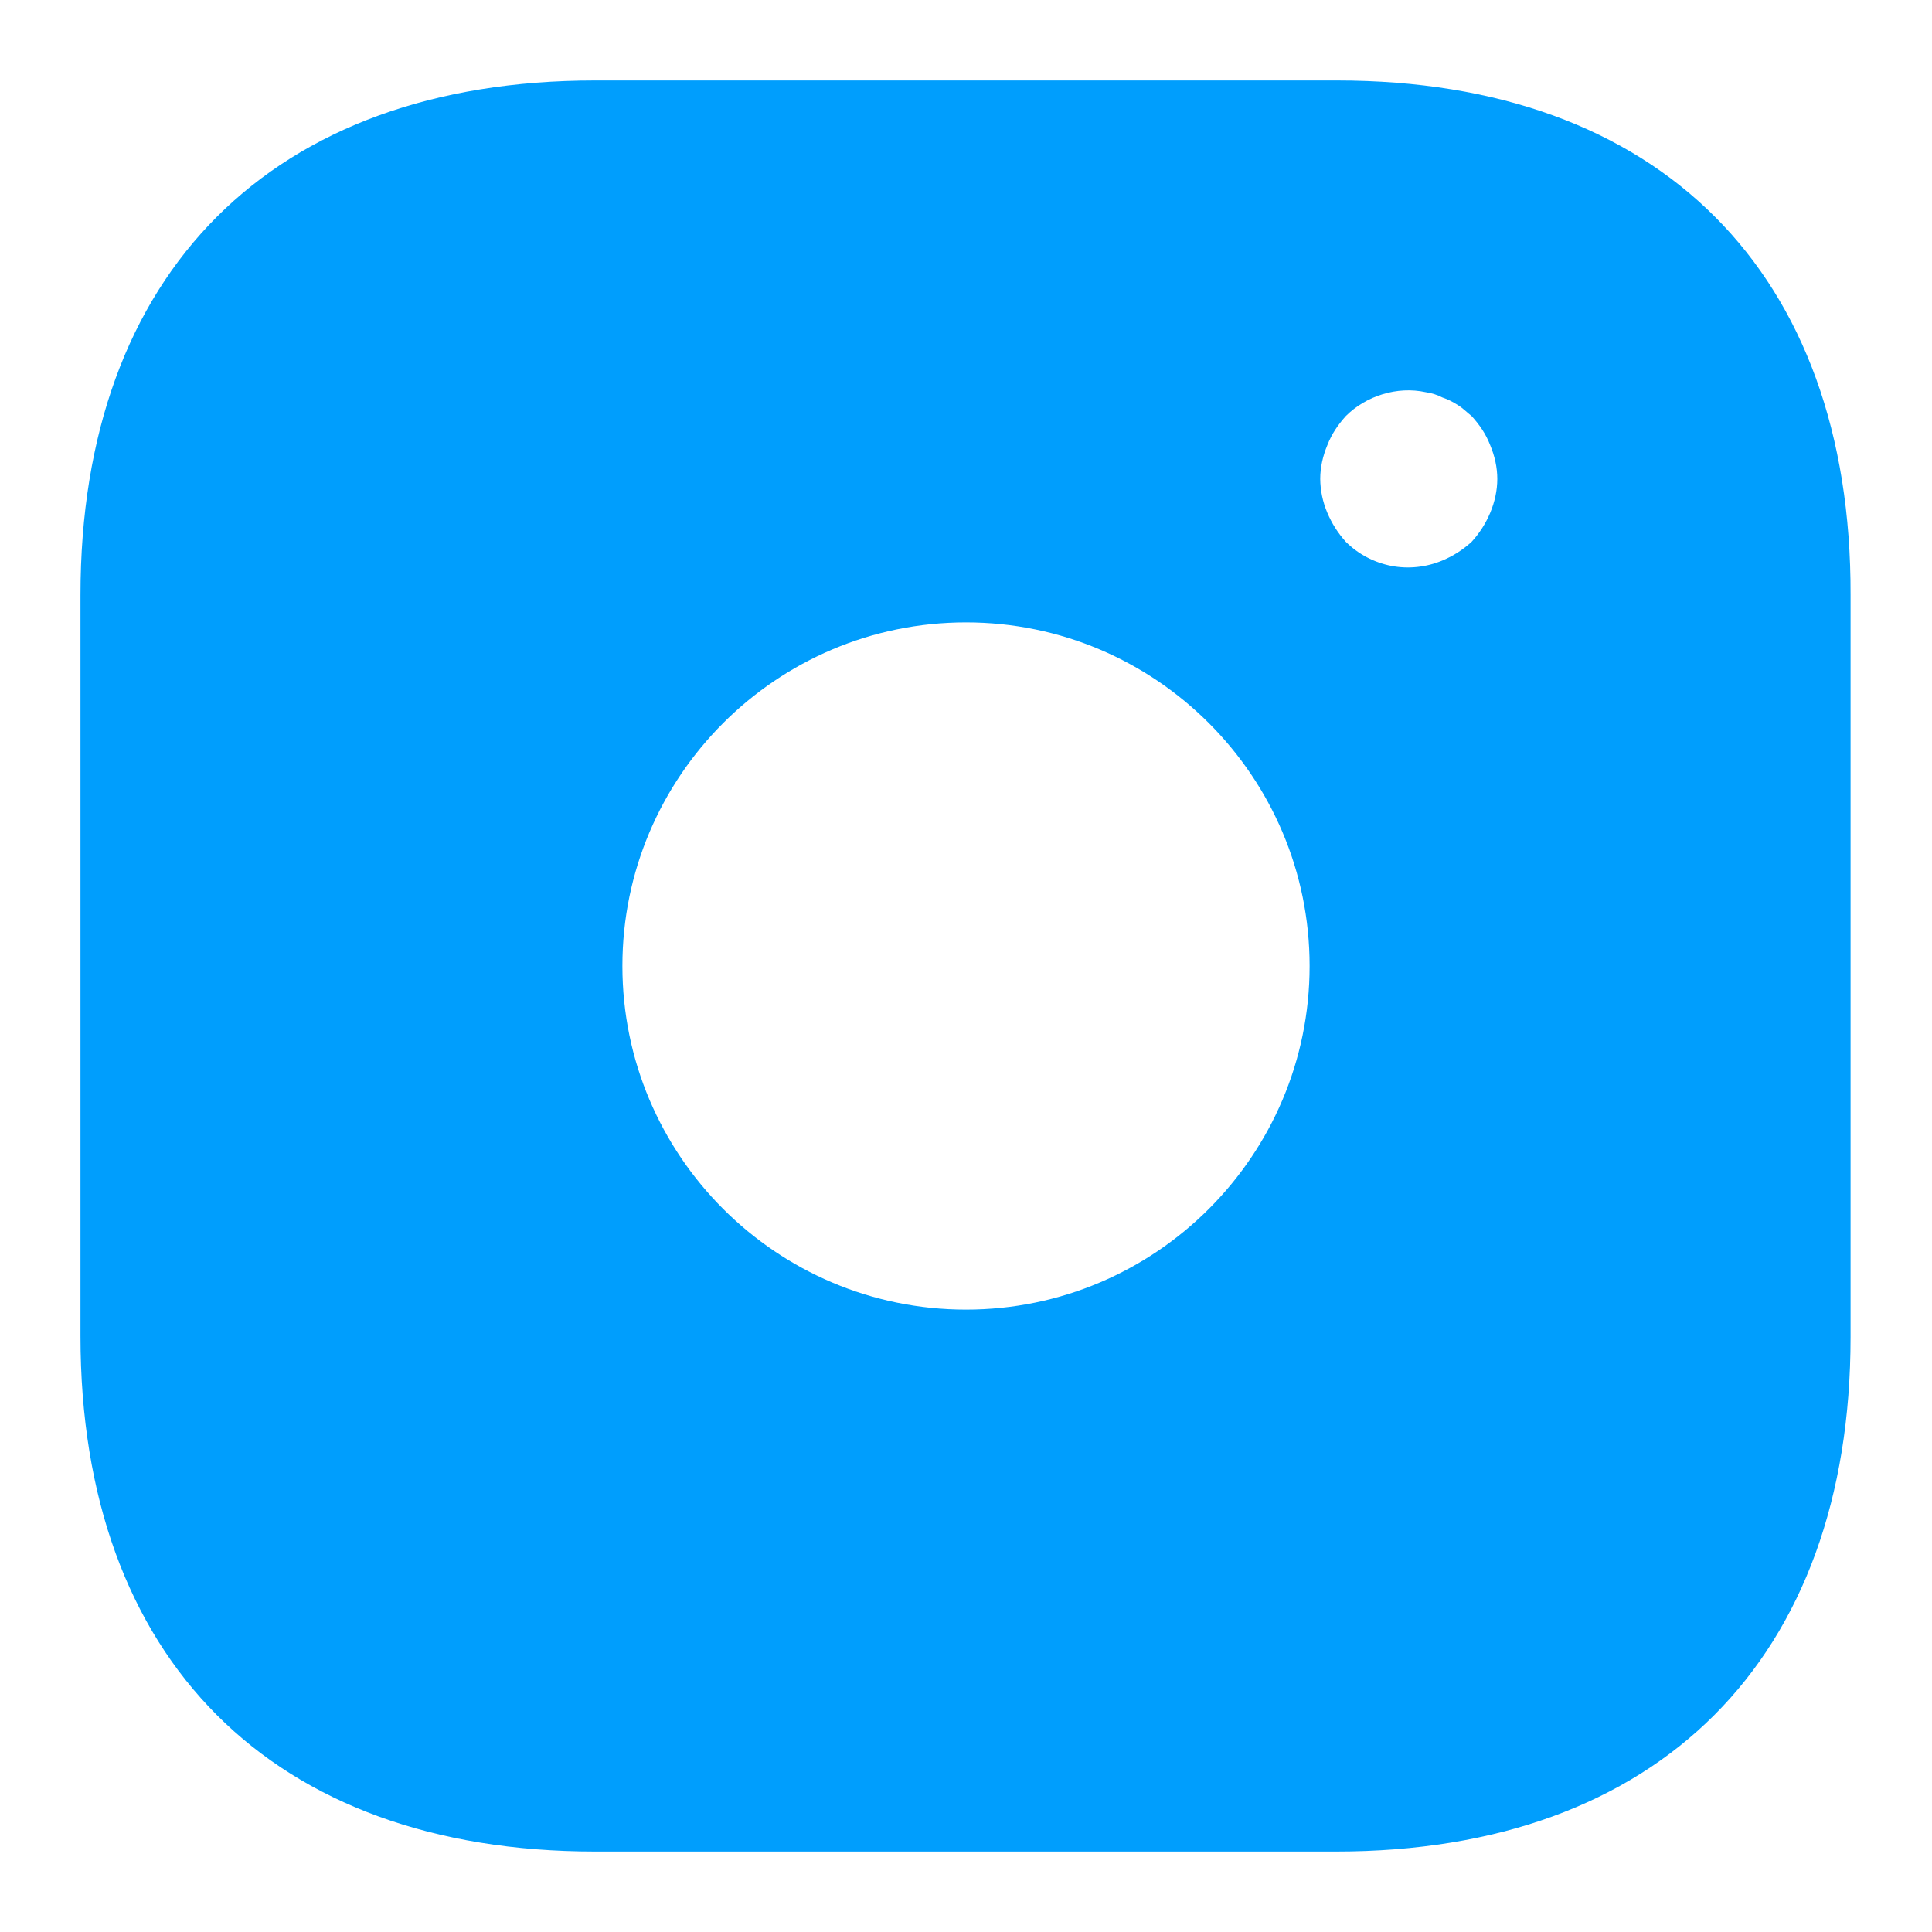 <svg width="20" height="20" viewBox="0 0 20 20" fill="none" xmlns="http://www.w3.org/2000/svg">
<path d="M13.841 0.833H6.159C2.822 0.833 0.833 2.822 0.833 6.159V13.832C0.833 17.177 2.822 19.167 6.159 19.167H13.832C17.168 19.167 19.157 17.177 19.157 13.841V6.159C19.167 2.822 17.177 0.833 13.841 0.833ZM10 13.557C8.038 13.557 6.443 11.962 6.443 10C6.443 8.038 8.038 6.443 10 6.443C11.962 6.443 13.557 8.038 13.557 10C13.557 11.962 11.962 13.557 10 13.557ZM15.427 5.307C15.381 5.417 15.317 5.518 15.234 5.609C15.143 5.692 15.042 5.756 14.932 5.802C14.765 5.872 14.581 5.892 14.403 5.858C14.225 5.823 14.061 5.737 13.932 5.609C13.85 5.518 13.786 5.417 13.74 5.307C13.693 5.196 13.668 5.078 13.667 4.958C13.667 4.839 13.694 4.72 13.74 4.61C13.786 4.491 13.85 4.399 13.932 4.307C14.143 4.097 14.464 3.996 14.758 4.06C14.822 4.069 14.877 4.087 14.932 4.115C14.987 4.133 15.042 4.161 15.097 4.197C15.143 4.225 15.188 4.271 15.234 4.307C15.317 4.399 15.381 4.491 15.427 4.61C15.473 4.72 15.5 4.839 15.5 4.958C15.5 5.077 15.473 5.197 15.427 5.307Z" fill="#009EFD"/>
</svg>
